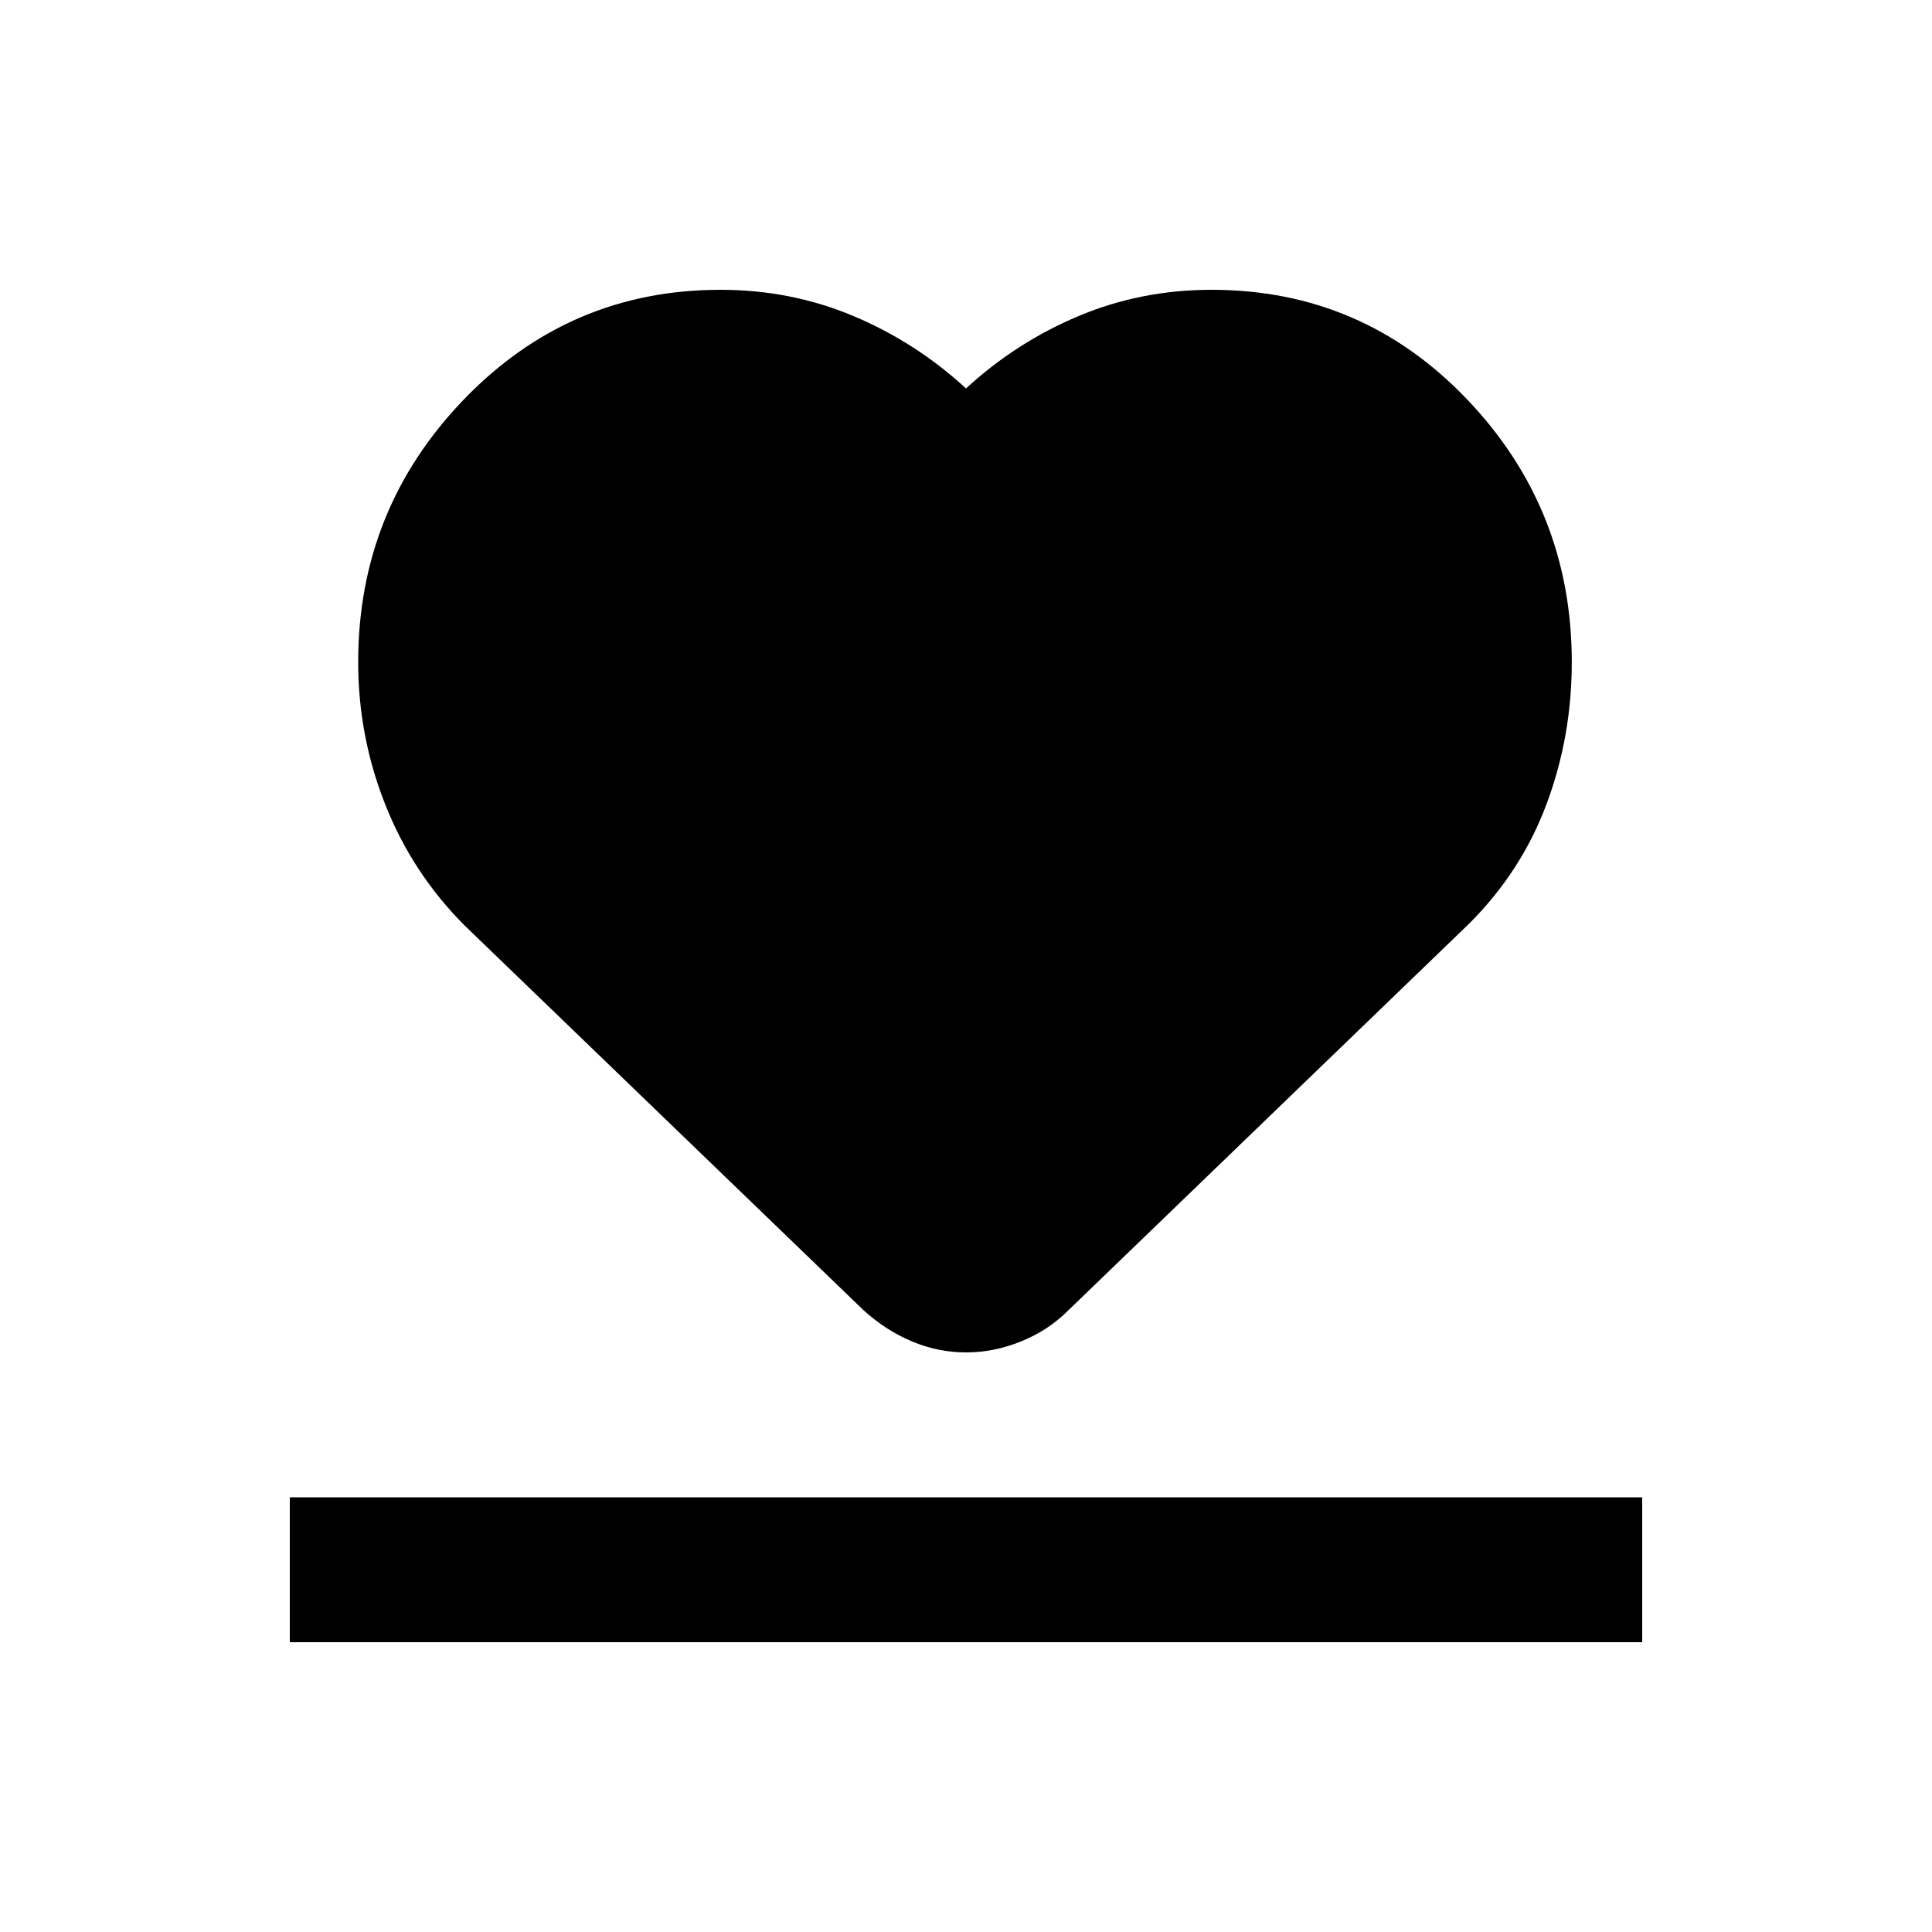 <svg xmlns="http://www.w3.org/2000/svg" height="20" width="20"><path d="M3 17v-1.5h14V17Zm1.812-7.417q-.541-.541-.822-1.25-.282-.708-.282-1.479 0-1.583 1.094-2.719Q5.896 3 7.458 3q.73 0 1.375.271.646.271 1.167.75.521-.479 1.167-.75Q11.812 3 12.542 3q1.562 0 2.646 1.135 1.083 1.136 1.083 2.719 0 .771-.261 1.469-.26.698-.802 1.239l-4.146 4q-.208.209-.489.323Q10.292 14 10 14q-.292 0-.562-.115-.271-.114-.5-.323Z"/></svg>